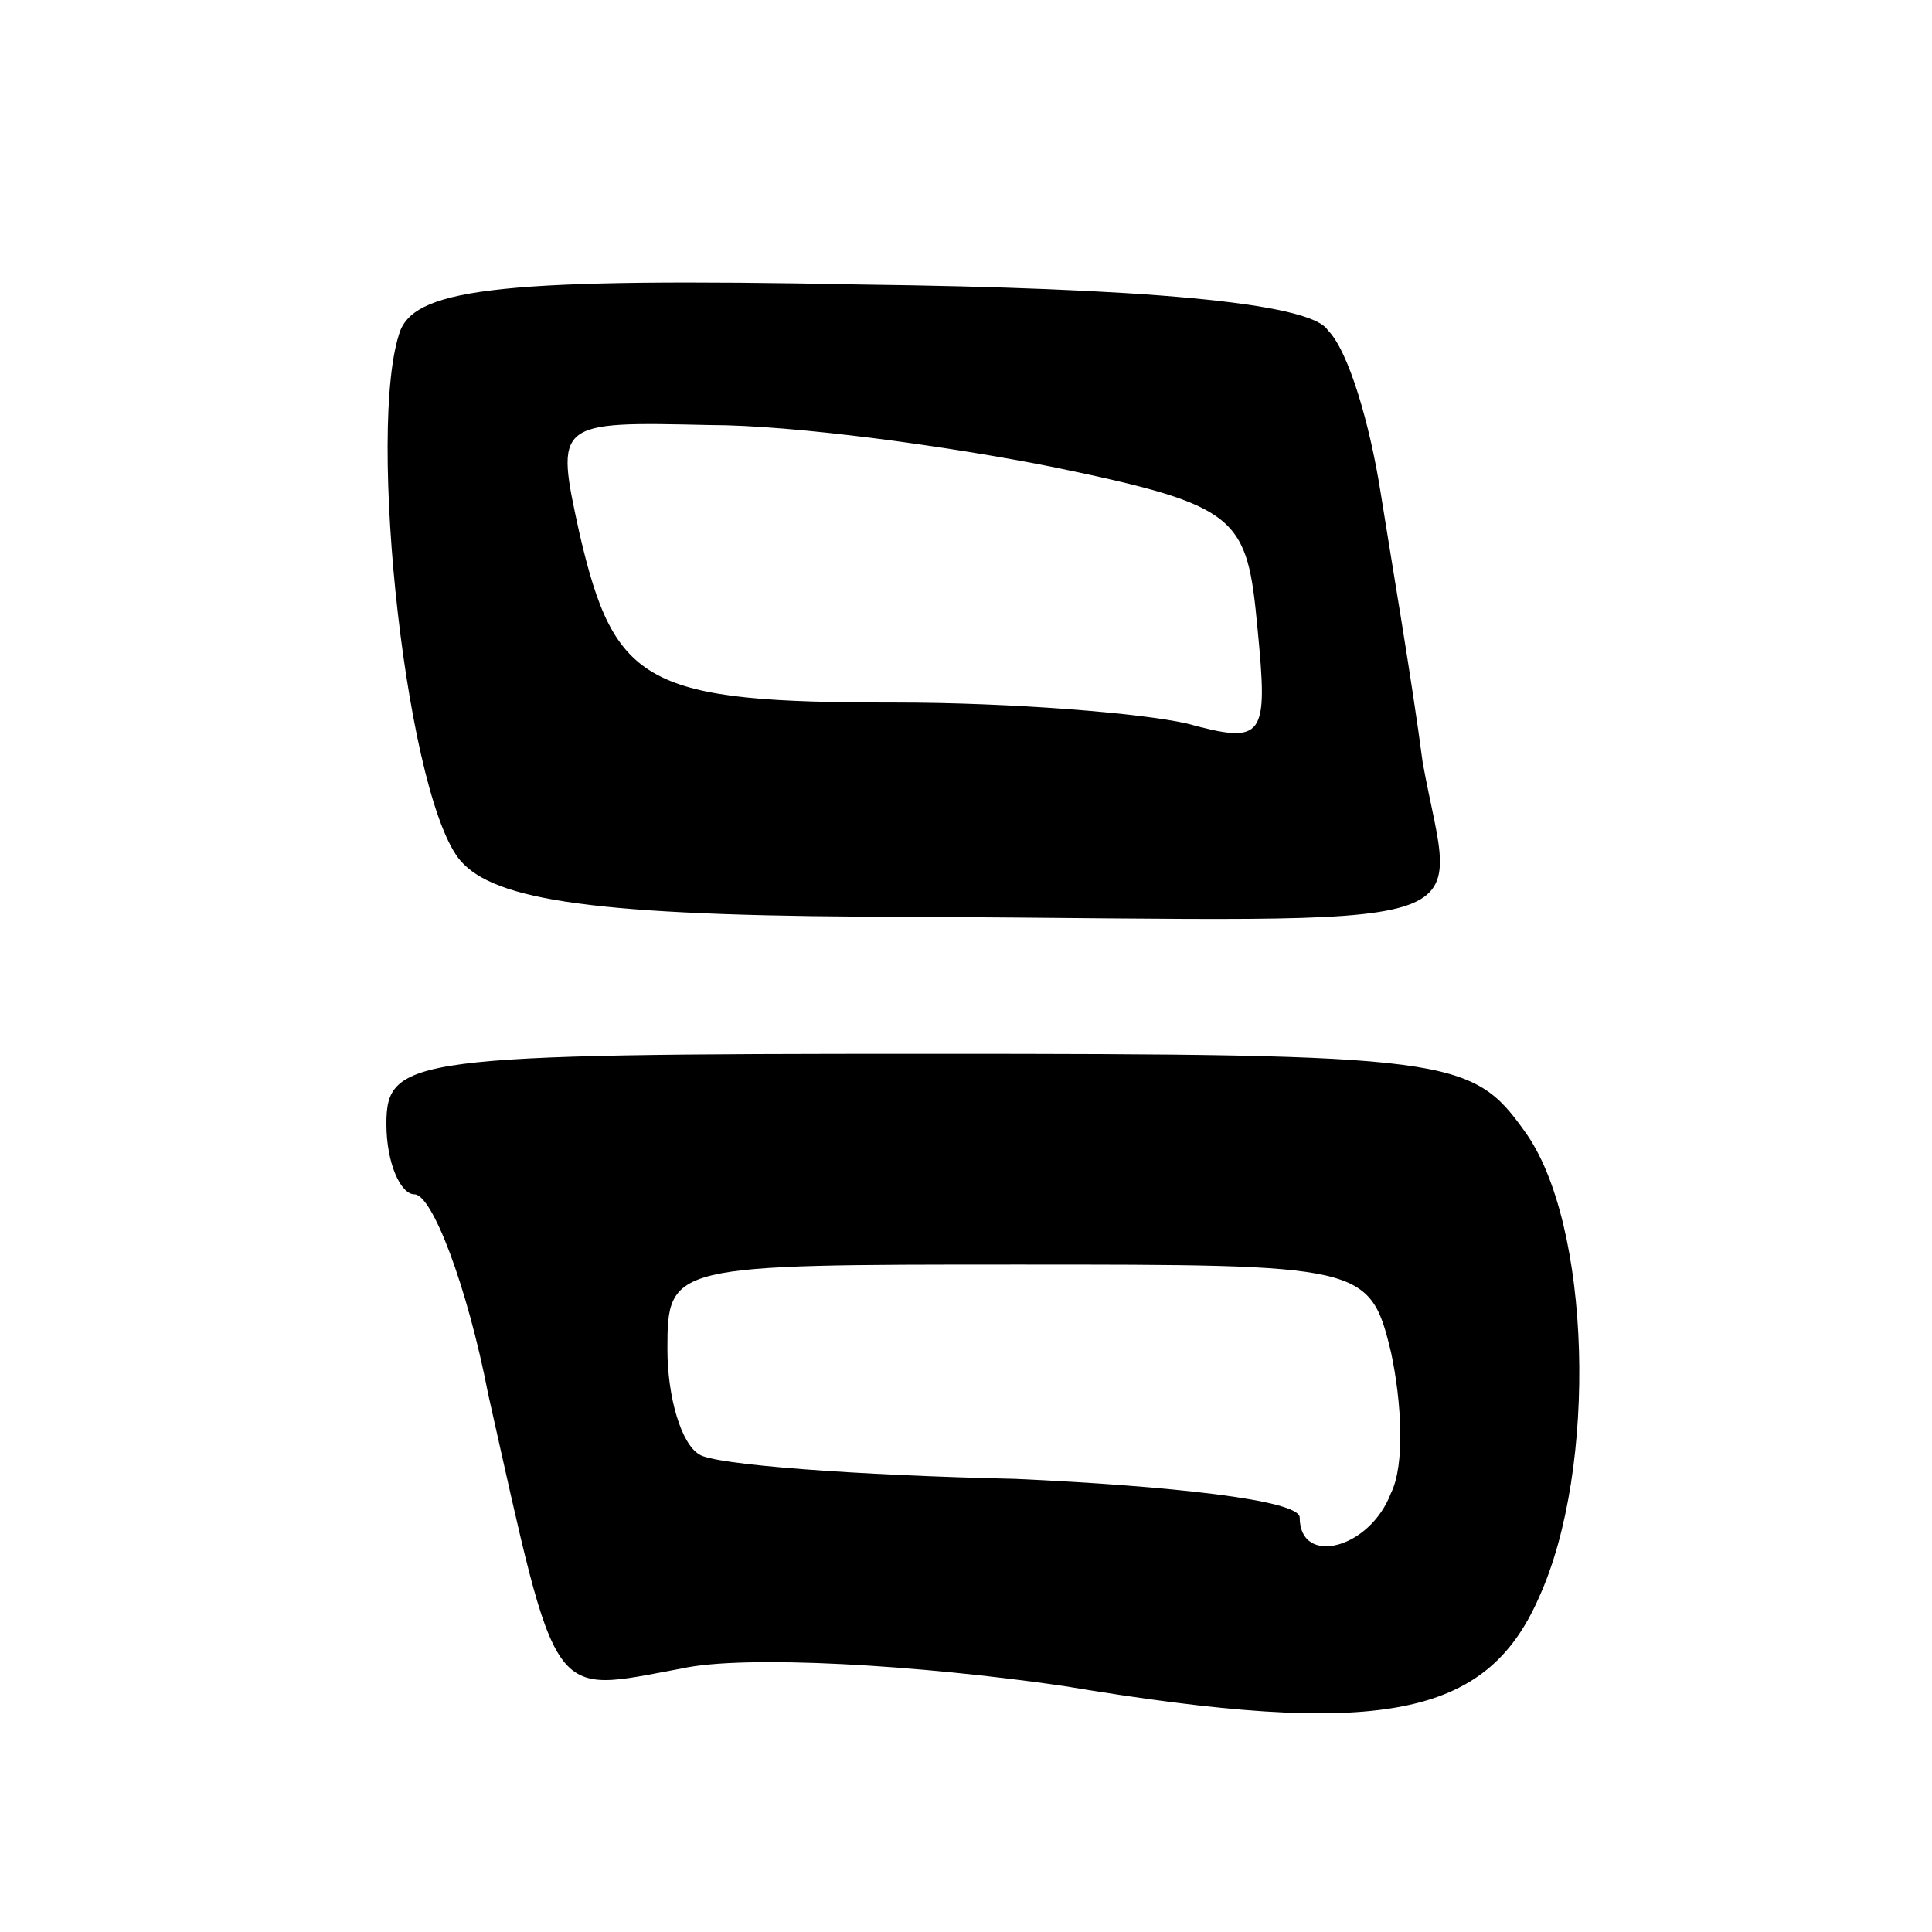 <svg version="1.0" xmlns="http://www.w3.org/2000/svg"
 width="55pt" height="55pt" viewBox="0 0 55 55"
 preserveAspectRatio="xMidYMid meet">
<g transform="translate(0,55) scale(0.1,-0.1)"
fill="#000000" stroke="none">
<path d="M114 456 c-10 -27 2 -137 18 -152 11 -11 42 -15 129 -15 168 -1 153
-6 144 44 -3 23 -9 58 -12 77 -3 19 -9 40 -15 46 -5 8 -54 12 -133 13 -101 2
-126 -1 -131 -13z m186 -39 c53 -11 55 -14 58 -46 3 -31 2 -33 -20 -27 -13 3
-50 6 -83 6 -71 0 -80 5 -90 48 -7 32 -7 32 37 31 24 0 68 -6 98 -12z"/>
<path d="M110 230 c0 -11 4 -20 8 -20 5 0 15 -26 21 -57 20 -89 17 -85 55 -78
18 4 68 1 109 -5 90 -15 120 -9 135 25 17 37 15 107 -4 133 -15 21 -21 22
-170 22 -147 0 -154 -1 -154 -20z m286 -65 c3 -14 4 -32 0 -40 -6 -16 -26 -21
-26 -7 0 5 -37 9 -81 11 -45 1 -86 4 -90 7 -5 3 -9 16 -9 30 0 24 1 24 100 24
98 0 100 0 106 -25z"/>
</g>
</svg>

